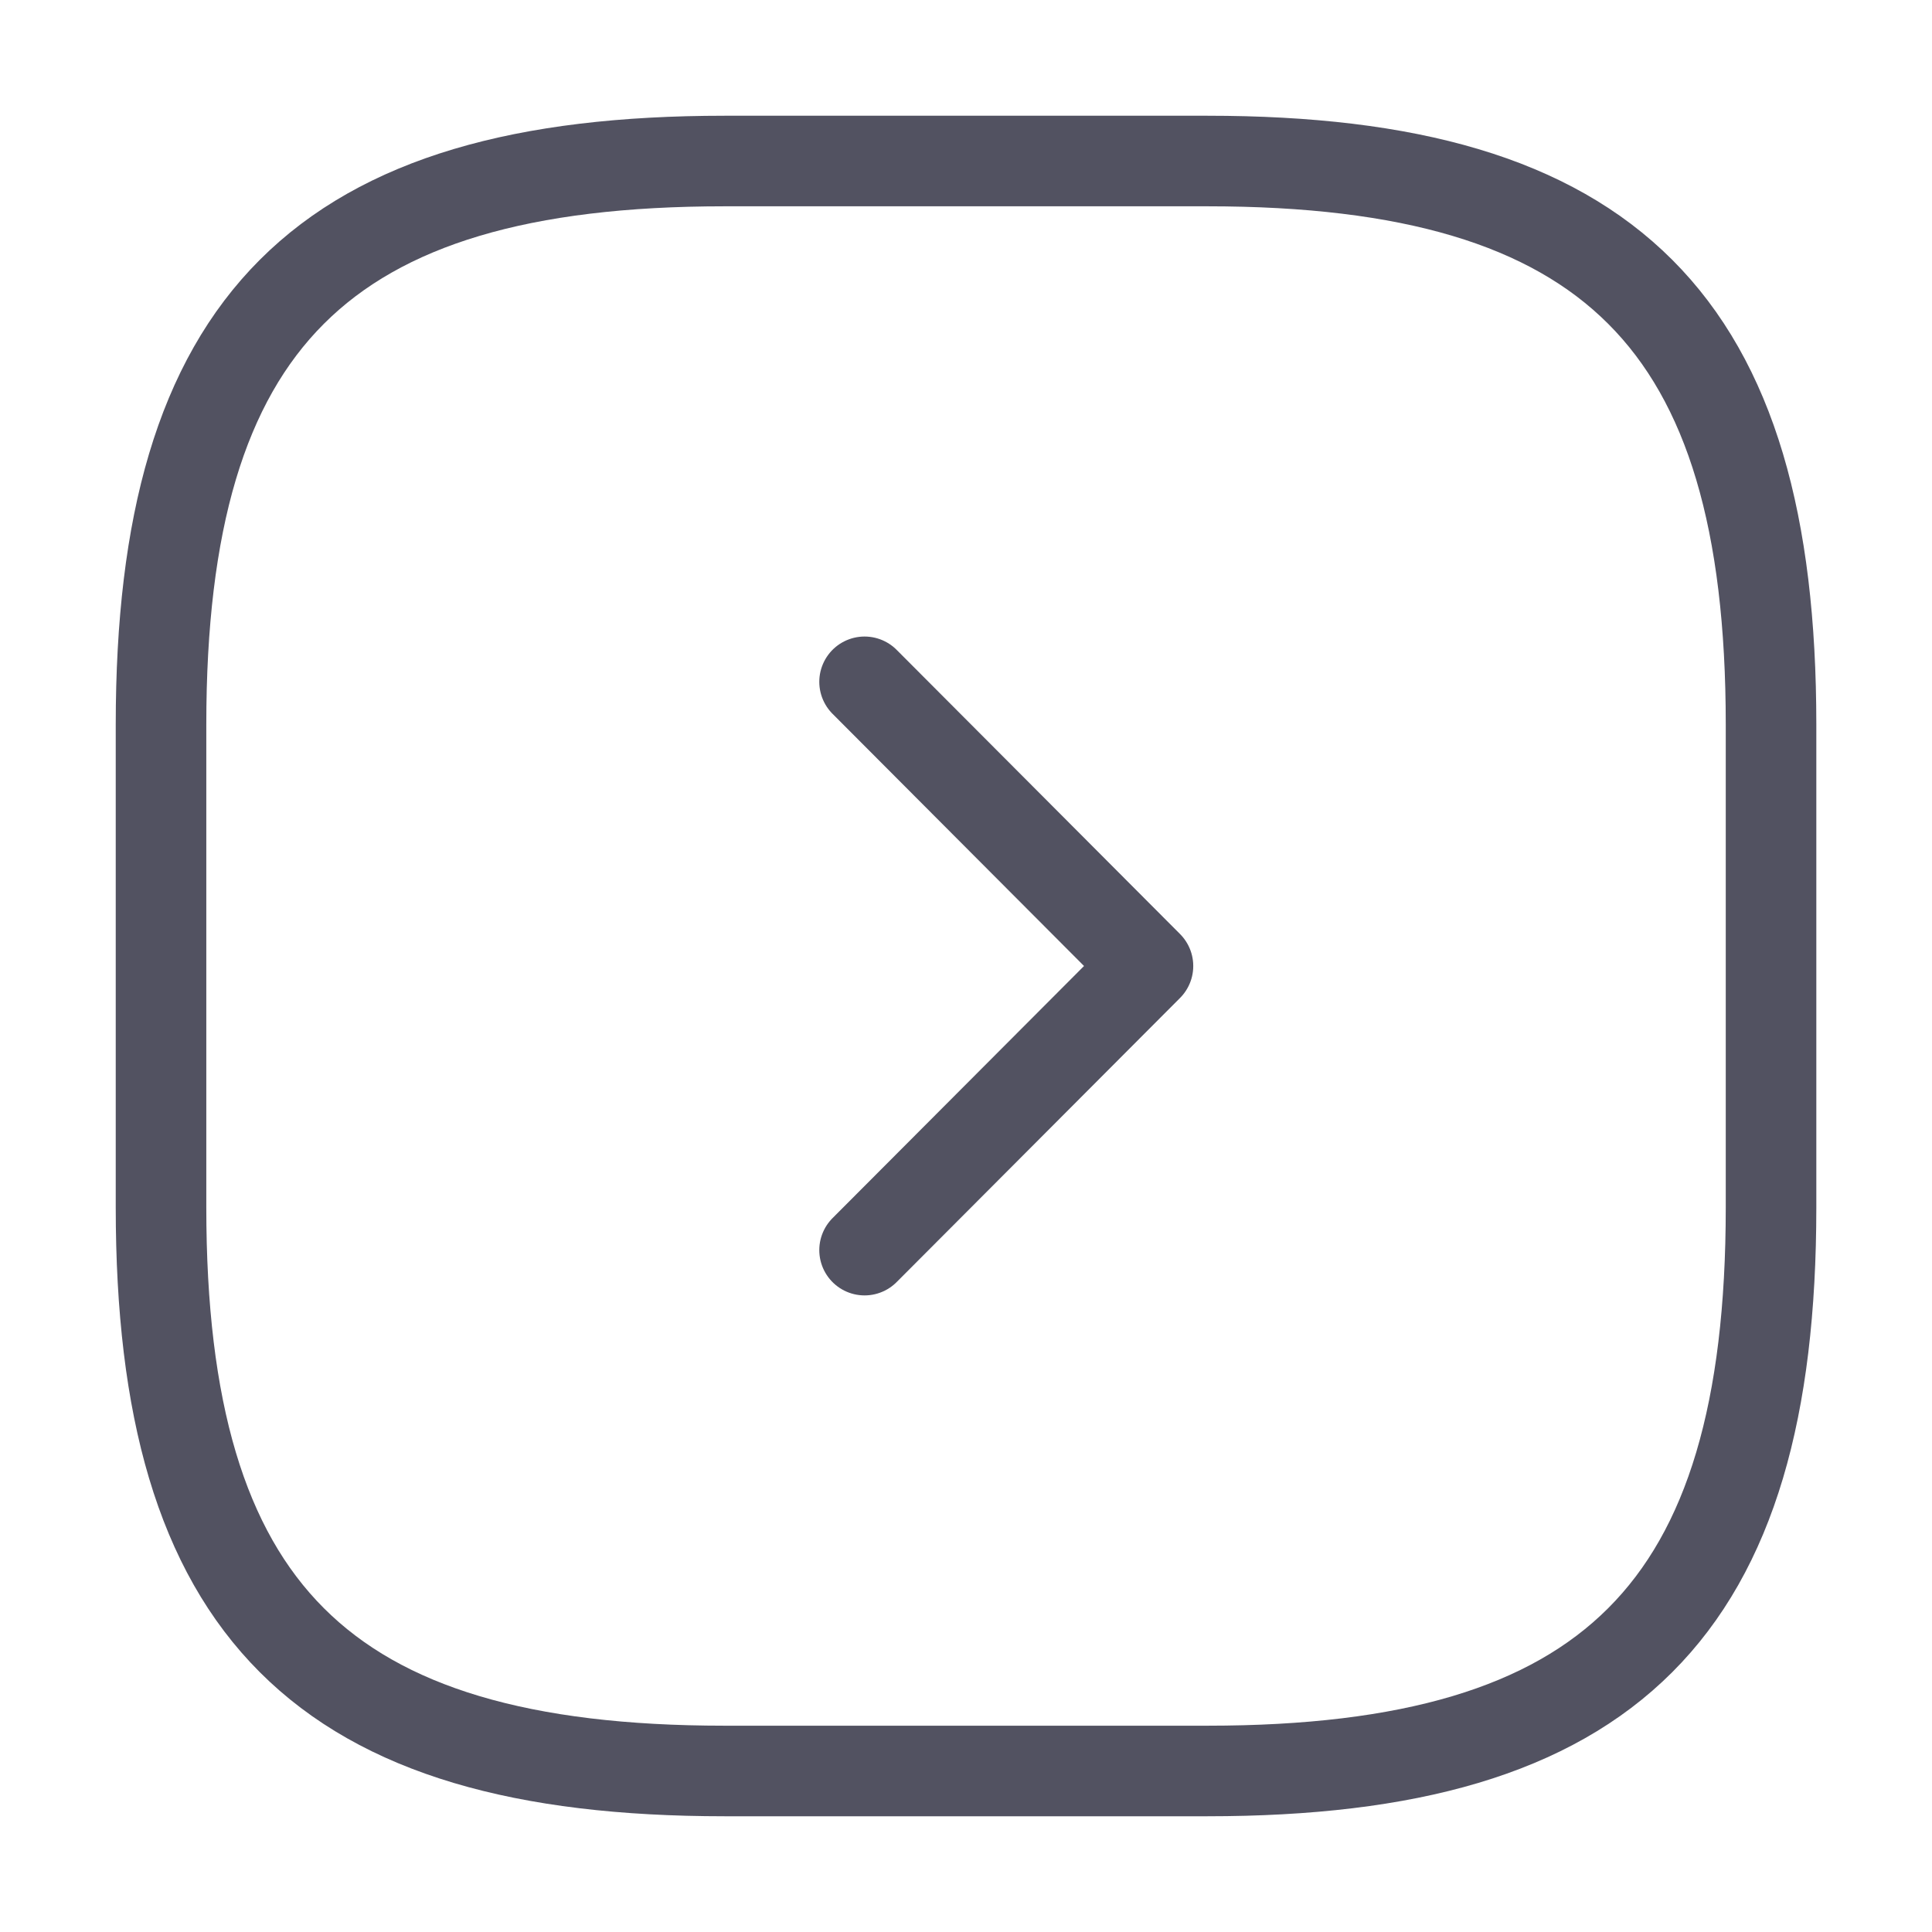 <svg width="32" height="32" viewBox="0 0 32 32" fill="none" xmlns="http://www.w3.org/2000/svg">
<path d="M12 29.333H20C26.667 29.333 29.334 26.667 29.334 20V12C29.334 5.333 26.667 2.667 20 2.667H12C5.334 2.667 2.667 5.333 2.667 12V20C2.667 26.667 5.334 29.333 12 29.333Z" stroke="#525261" stroke-width="1.5" stroke-linecap="round" stroke-linejoin="round"/>
<path d="M14.32 20.706L19.014 16L14.32 11.293" stroke="#525261" stroke-width="1.5" stroke-linecap="round" stroke-linejoin="round"/>
</svg>
